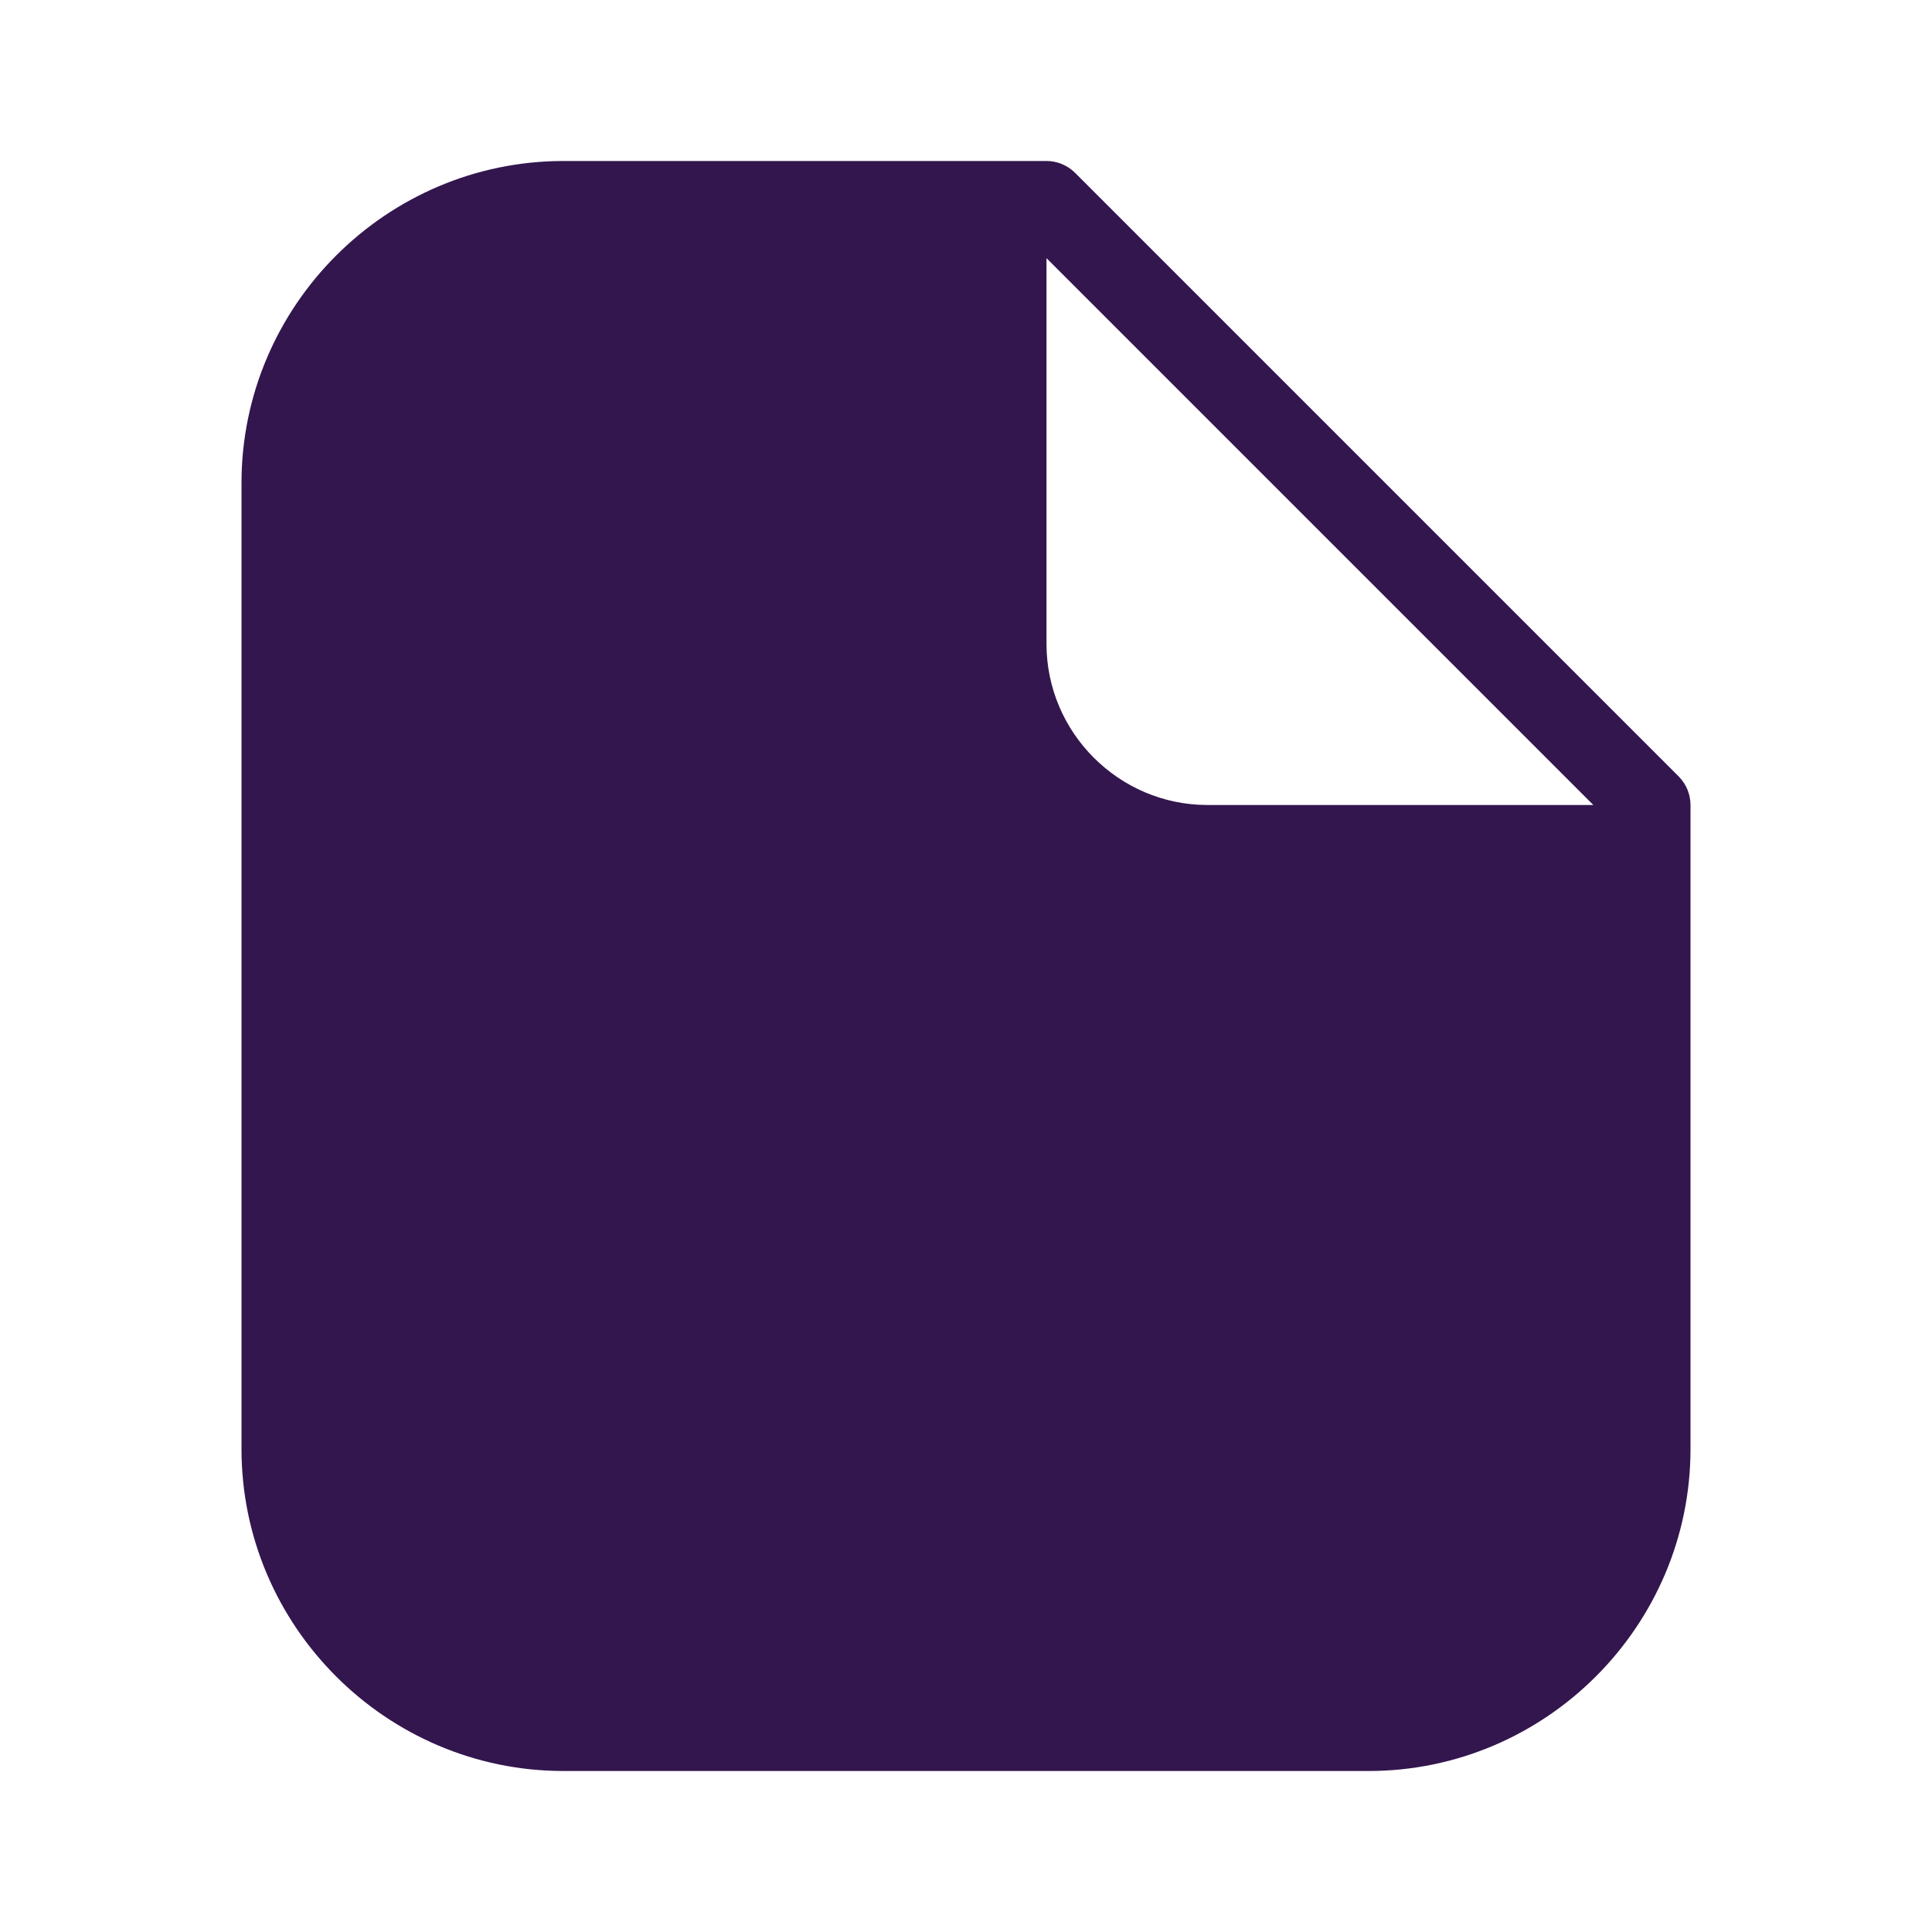 <svg width="24" height="24" viewBox="0 0 24 24" fill="none" xmlns="http://www.w3.org/2000/svg">
<path fill-rule="evenodd" clip-rule="evenodd" d="M13 3.207V8C13 9.1 13.9 10 15 10H19.793L13 3.207ZM21 10.001V18C21 20.2 19.2 22 17 22H7C4.8 22 3 20.2 3 18V6C3 3.8 4.8 2 7 2H13C13 2 13 2 13 2C13.128 2 13.256 2.049 13.354 2.146L20.854 9.646C20.951 9.744 21 9.873 21 10.001Z" fill="#33164E"/>
</svg>
